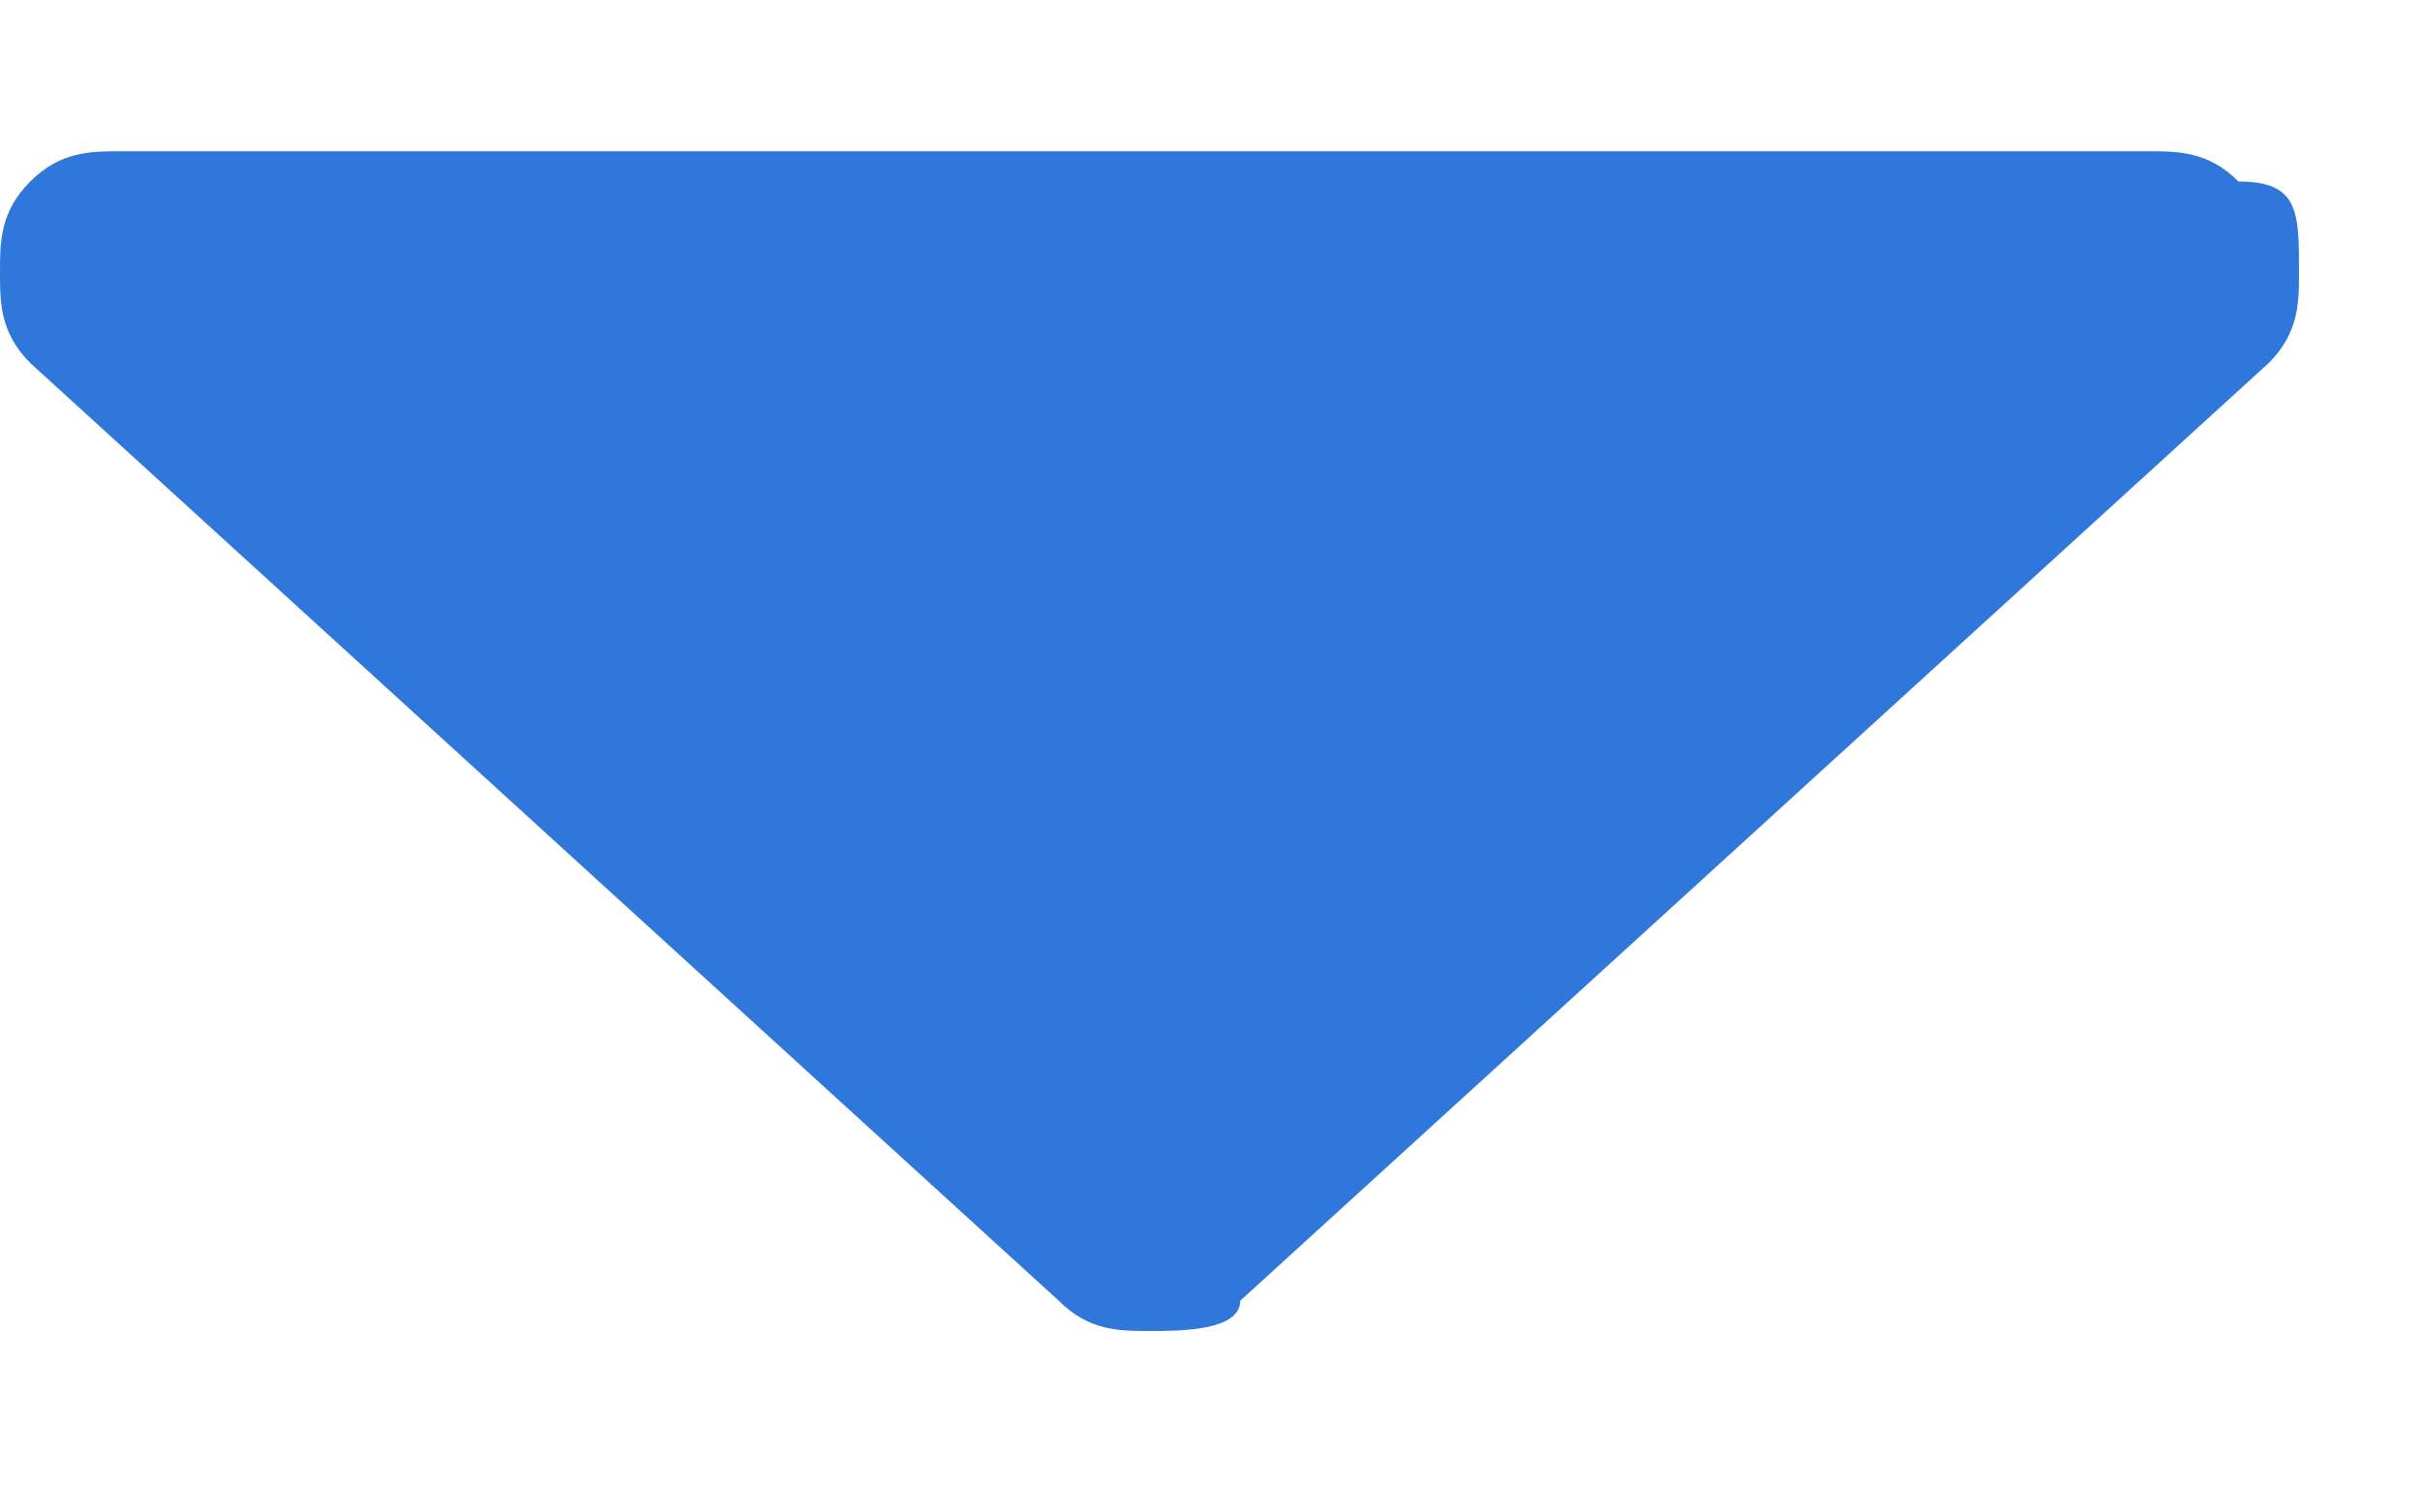 <?xml version="1.0" encoding="utf-8"?>
<!-- Generator: Adobe Illustrator 23.0.2, SVG Export Plug-In . SVG Version: 6.00 Build 0)  -->
<svg version="1.1" id="Layer_1" xmlns="http://www.w3.org/2000/svg" xmlns:xlink="http://www.w3.org/1999/xlink" x="0px" y="0px"
	 viewBox="0 0 8 5" style="enable-background:new 0 0 8 5;" xml:space="preserve">
<style type="text/css">
	.st0{fill-rule:evenodd;clip-rule:evenodd;fill:#3077DB;}
</style>
<path id="Caret-Down---FontAwesome" class="st0" d="M7.6,0.9c0,0.1,0,0.2-0.1,0.3L4.1,4.3C4.1,4.4,3.9,4.4,3.8,4.4s-0.2,0-0.3-0.1
	L0.1,1.2C0,1.1,0,1,0,0.9s0-0.2,0.1-0.3s0.2-0.1,0.3-0.1h6.7c0.1,0,0.2,0,0.3,0.1C7.6,0.6,7.6,0.7,7.6,0.9z"/>
</svg>
